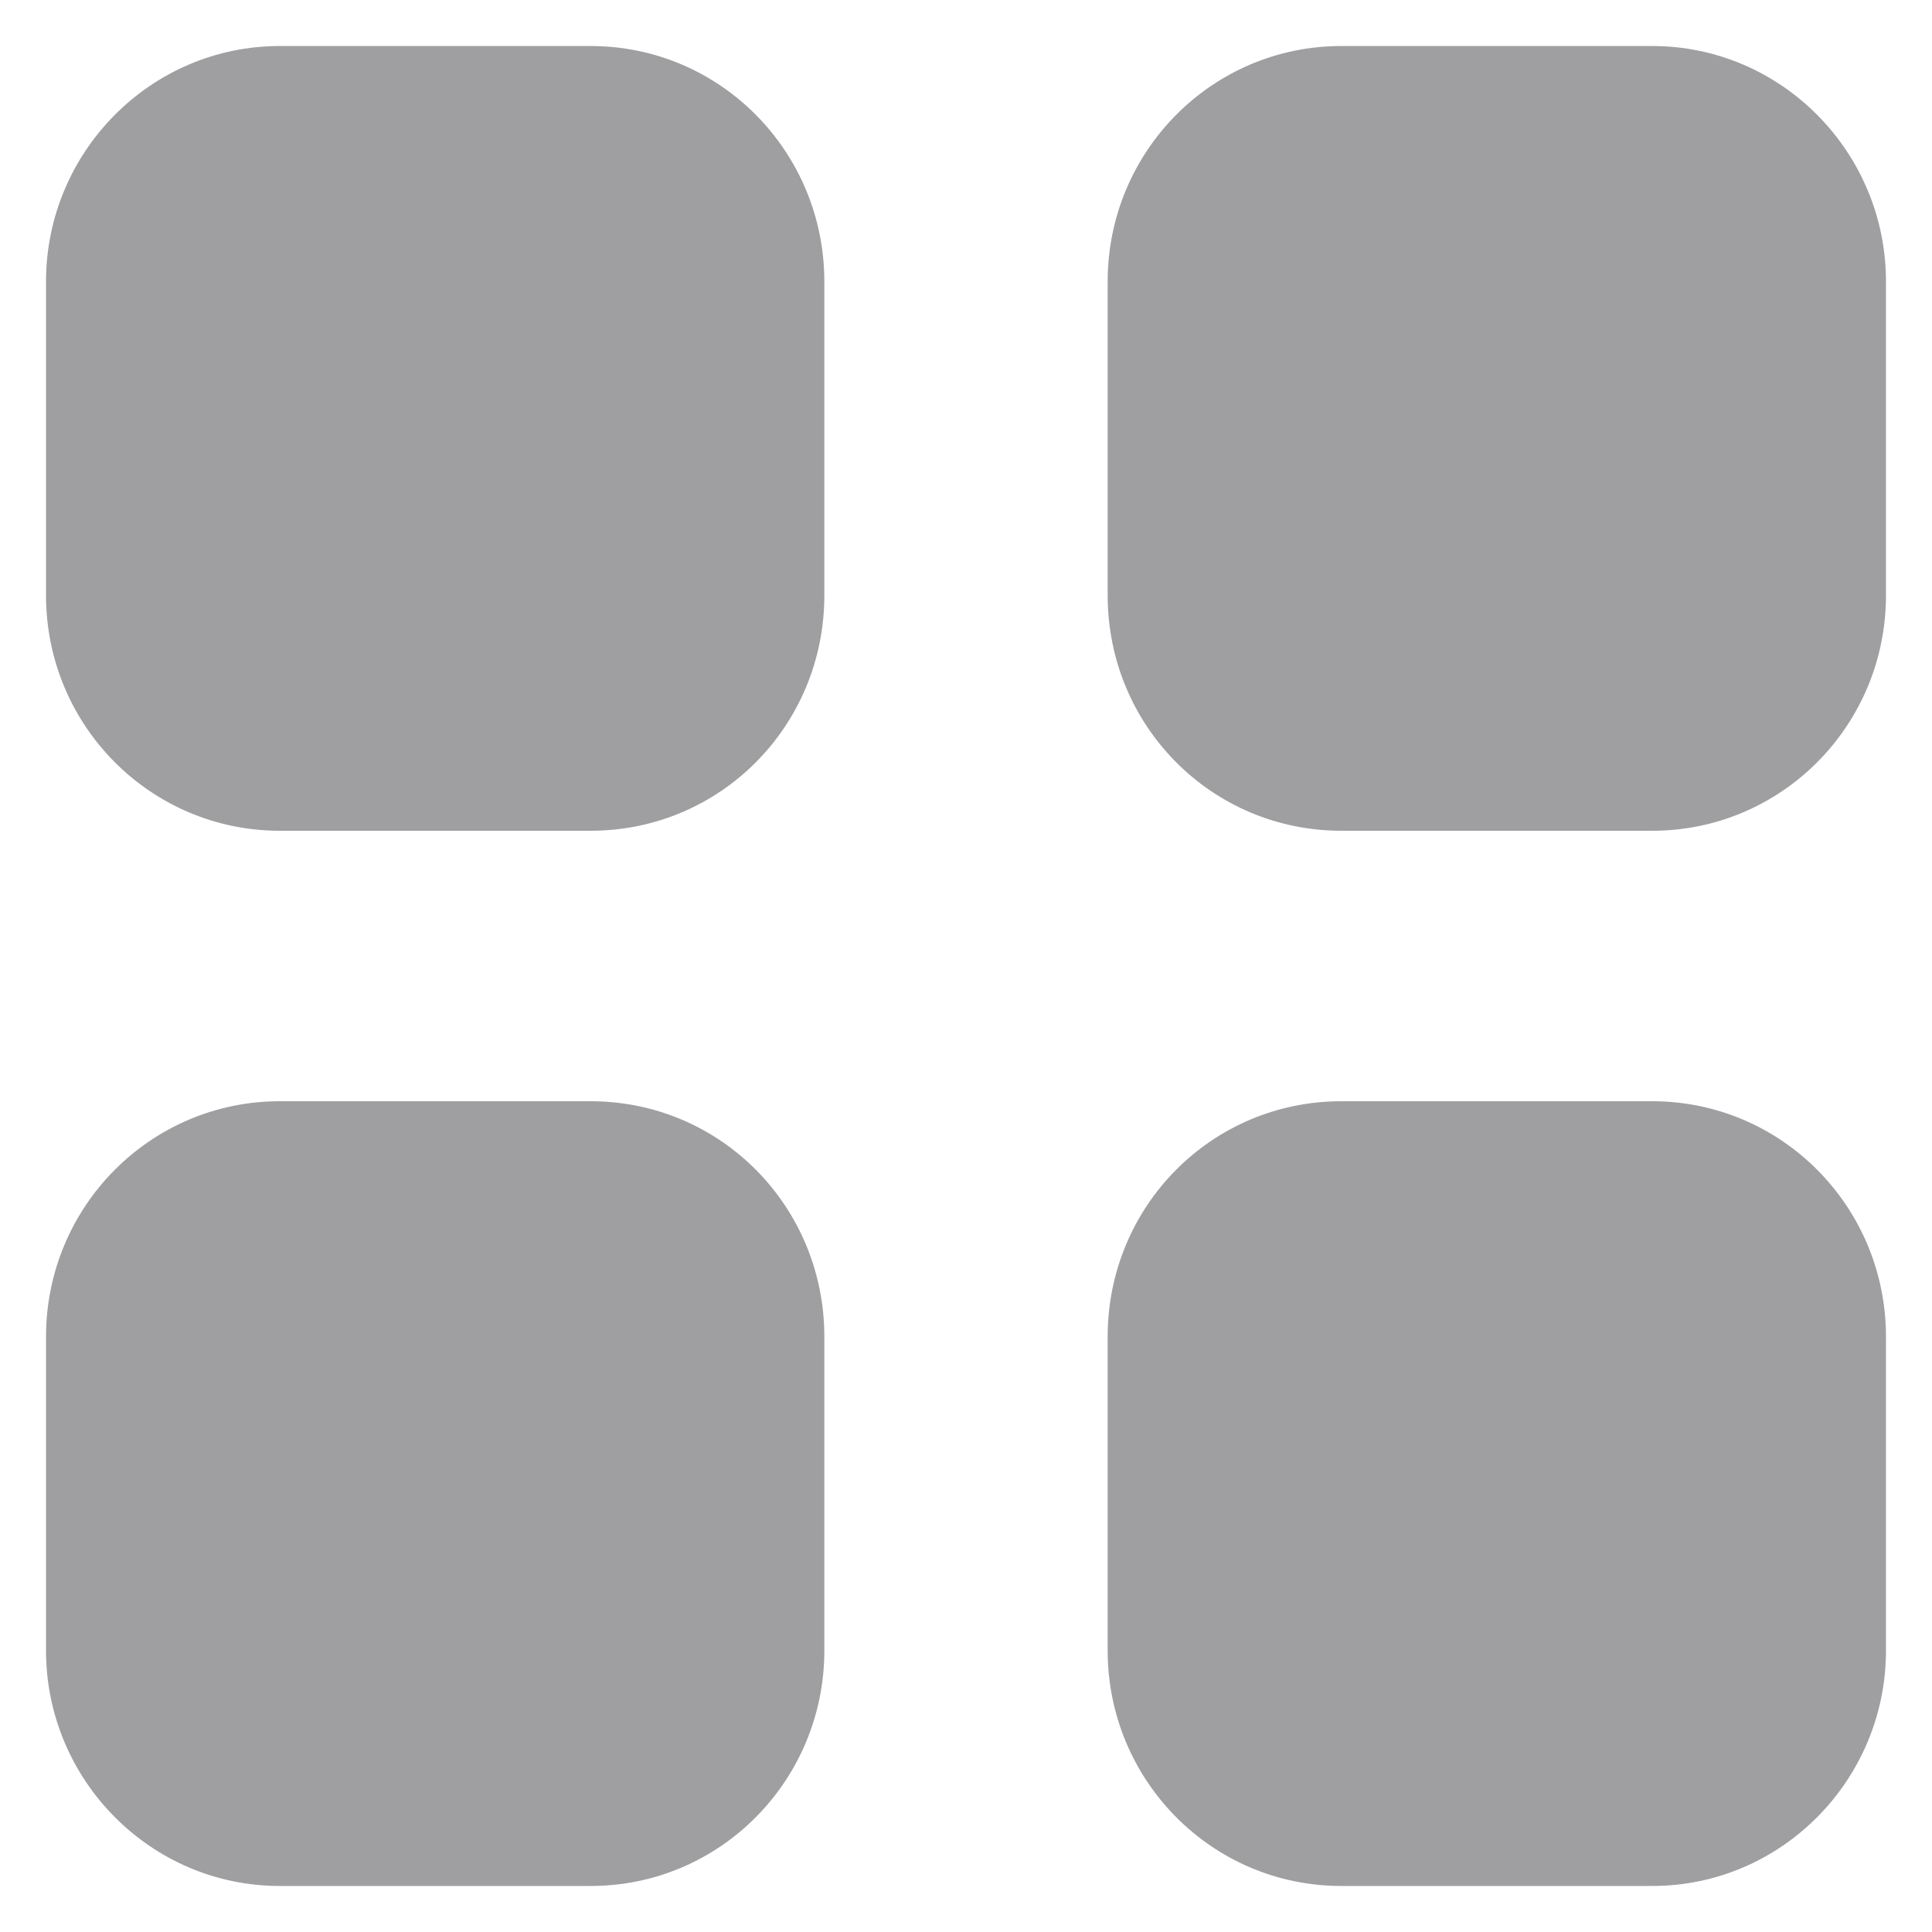 <svg width="28" height="28" viewBox="0 0 28 28" fill="none" xmlns="http://www.w3.org/2000/svg">
<path fill-rule="evenodd" clip-rule="evenodd" d="M4.053 0.667H8.56C10.44 0.667 11.947 2.2 11.947 4.081V8.627C11.947 10.52 10.44 12.04 8.56 12.04H4.053C2.187 12.04 0.667 10.52 0.667 8.627V4.081C0.667 2.2 2.187 0.667 4.053 0.667ZM4.053 15.96H8.56C10.44 15.96 11.947 17.481 11.947 19.374V23.92C11.947 25.8 10.44 27.333 8.56 27.333H4.053C2.187 27.333 0.667 25.8 0.667 23.92V19.374C0.667 17.481 2.187 15.96 4.053 15.96ZM23.947 0.667H19.44C17.56 0.667 16.053 2.2 16.053 4.081V8.627C16.053 10.52 17.56 12.04 19.44 12.04H23.947C25.813 12.04 27.333 10.52 27.333 8.627V4.081C27.333 2.2 25.813 0.667 23.947 0.667ZM19.44 15.96H23.947C25.813 15.96 27.333 17.481 27.333 19.374V23.92C27.333 25.8 25.813 27.333 23.947 27.333H19.44C17.56 27.333 16.053 25.8 16.053 23.92V19.374C16.053 17.481 17.56 15.96 19.44 15.96Z" fill="#9F9FA2"/>
</svg>
